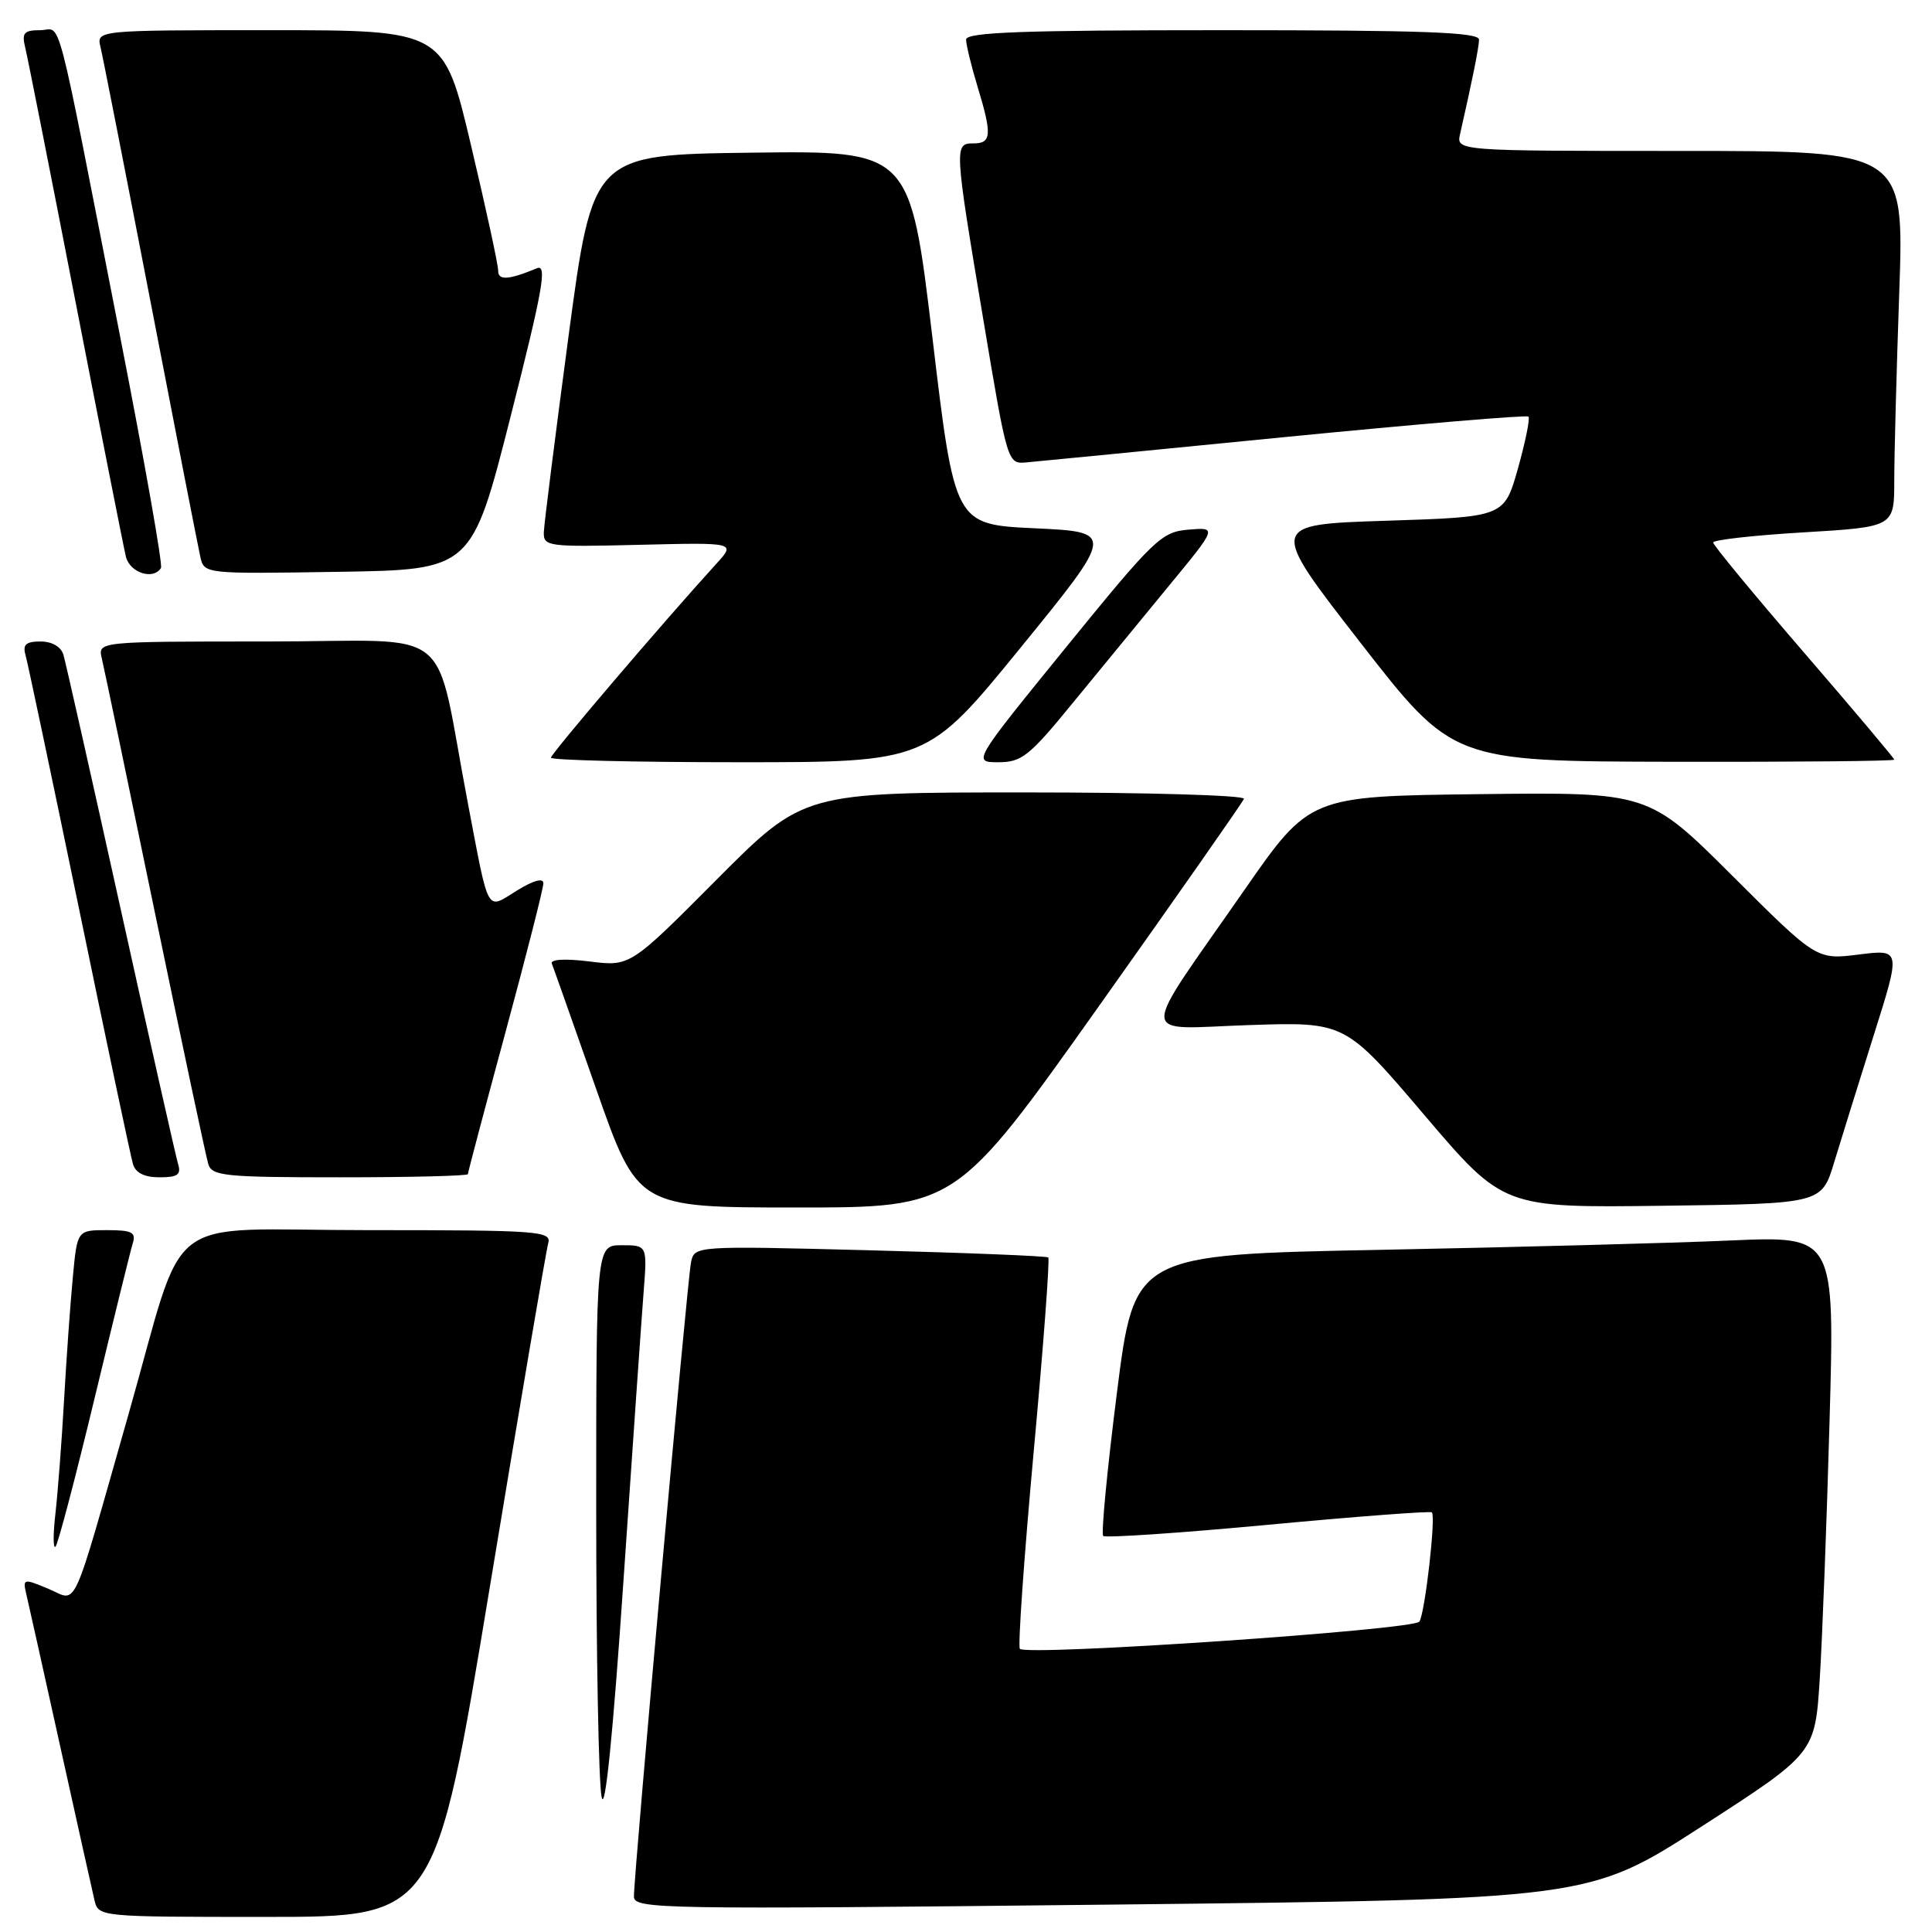 <?xml version="1.0" encoding="UTF-8" standalone="no"?>
<!DOCTYPE svg PUBLIC "-//W3C//DTD SVG 1.1//EN" "http://www.w3.org/Graphics/SVG/1.1/DTD/svg11.dtd" >
<svg xmlns="http://www.w3.org/2000/svg" xmlns:xlink="http://www.w3.org/1999/xlink" version="1.1" viewBox="0 0 256 256">
 <g >
 <path fill="currentColor"
d=" M 64.91 210.25 C 68.89 186.19 72.36 165.71 72.64 164.75 C 73.10 163.12 71.49 163.00 48.61 163.00 C 20.92 163.00 24.85 159.96 17.00 187.50 C 9.32 214.45 10.36 212.18 6.45 210.54 C 3.07 209.13 3.00 209.15 3.50 211.30 C 3.79 212.51 5.81 221.60 8.00 231.50 C 10.19 241.40 12.22 250.51 12.51 251.75 C 13.04 254.00 13.04 254.00 35.36 254.00 C 57.68 254.00 57.68 254.00 64.91 210.25 Z  M 225.50 242.00 C 240.50 232.32 240.50 232.32 241.13 222.41 C 241.47 216.96 242.06 201.54 242.43 188.13 C 243.11 163.77 243.11 163.77 229.30 164.37 C 221.71 164.71 200.83 165.26 182.91 165.61 C 150.31 166.24 150.31 166.24 147.99 184.61 C 146.71 194.72 145.89 203.23 146.18 203.52 C 146.47 203.80 156.31 203.14 168.04 202.04 C 179.78 200.94 189.54 200.20 189.73 200.40 C 190.28 200.94 188.83 213.66 188.08 214.87 C 187.40 215.97 136.13 219.46 135.14 218.48 C 134.86 218.19 135.68 206.49 136.96 192.46 C 138.25 178.44 139.12 166.81 138.90 166.62 C 138.68 166.43 128.04 166.00 115.26 165.67 C 92.02 165.07 92.02 165.07 91.56 167.28 C 91.07 169.65 83.99 248.28 84.00 251.28 C 84.00 252.97 87.04 253.02 147.25 252.37 C 210.50 251.68 210.50 251.68 225.50 242.00 Z  M 85.28 171.25 C 85.77 165.00 85.77 165.00 82.38 165.00 C 79.00 165.00 79.00 165.00 79.00 199.88 C 79.00 219.06 79.32 236.27 79.72 238.12 C 80.17 240.28 81.22 229.94 82.61 209.50 C 83.81 191.90 85.01 174.69 85.28 171.25 Z  M 12.49 185.45 C 15.00 175.03 17.29 165.71 17.59 164.75 C 18.05 163.29 17.49 163.00 14.18 163.00 C 10.23 163.00 10.23 163.00 9.65 169.25 C 9.32 172.69 8.80 180.00 8.49 185.50 C 8.18 191.00 7.66 197.75 7.35 200.50 C 7.03 203.25 7.03 205.25 7.35 204.95 C 7.67 204.65 9.98 195.88 12.49 185.45 Z  M 145.59 133.35 C 155.99 118.70 164.65 106.32 164.83 105.85 C 165.02 105.38 151.96 105.00 135.82 105.00 C 106.47 105.00 106.47 105.00 94.98 116.53 C 83.50 128.07 83.50 128.07 78.12 127.40 C 74.89 127.00 72.90 127.11 73.12 127.68 C 73.33 128.20 75.97 135.68 79.00 144.31 C 84.50 160.00 84.50 160.00 105.59 160.00 C 126.68 160.00 126.68 160.00 145.59 133.35 Z  M 243.04 154.00 C 243.96 150.97 246.32 143.39 248.29 137.14 C 251.88 125.78 251.88 125.78 246.30 126.48 C 240.71 127.18 240.71 127.18 229.57 116.07 C 218.43 104.96 218.43 104.96 195.98 105.23 C 173.53 105.50 173.53 105.50 164.84 118.00 C 150.70 138.33 150.63 136.32 165.48 135.83 C 178.23 135.40 178.23 135.40 188.71 147.72 C 199.19 160.04 199.19 160.04 220.29 159.77 C 241.38 159.50 241.38 159.50 243.04 154.00 Z  M 23.60 154.25 C 23.31 153.29 19.89 138.10 16.00 120.50 C 12.11 102.90 8.69 87.71 8.40 86.75 C 8.08 85.69 6.88 85.00 5.37 85.00 C 3.46 85.00 2.99 85.41 3.37 86.75 C 3.65 87.71 6.85 102.90 10.49 120.50 C 14.12 138.10 17.33 153.29 17.62 154.25 C 17.96 155.41 19.14 156.00 21.13 156.00 C 23.53 156.00 24.03 155.65 23.60 154.25 Z  M 62.00 155.58 C 62.00 155.34 64.25 146.85 67.00 136.70 C 69.75 126.54 72.00 117.70 72.00 117.04 C 72.00 116.29 70.69 116.65 68.50 118.00 C 64.38 120.55 64.85 121.39 62.01 106.50 C 57.35 82.14 60.89 85.00 35.41 85.00 C 12.96 85.00 12.96 85.00 13.49 87.25 C 13.79 88.49 16.96 103.67 20.54 121.00 C 24.13 138.32 27.30 153.29 27.60 154.25 C 28.08 155.83 29.81 156.00 45.07 156.00 C 54.38 156.00 62.00 155.81 62.00 155.58 Z  M 135.29 85.75 C 147.70 70.50 147.70 70.50 137.10 70.00 C 126.50 69.50 126.50 69.50 123.55 44.73 C 120.59 19.96 120.59 19.96 99.57 20.23 C 78.55 20.50 78.55 20.50 75.34 44.50 C 73.58 57.70 72.10 69.40 72.06 70.50 C 72.00 72.41 72.54 72.49 84.74 72.19 C 97.49 71.88 97.49 71.88 94.93 74.69 C 87.93 82.37 73.00 99.88 73.00 100.40 C 73.00 100.73 84.22 101.00 97.94 101.00 C 122.87 101.00 122.87 101.00 135.29 85.75 Z  M 142.06 93.25 C 145.55 88.99 151.30 81.98 154.84 77.68 C 161.29 69.86 161.29 69.86 157.48 70.18 C 153.90 70.48 152.95 71.39 141.27 85.75 C 128.87 101.00 128.87 101.00 132.30 101.00 C 135.37 101.00 136.40 100.18 142.06 93.25 Z  M 251.00 100.66 C 251.00 100.48 245.60 94.07 239.00 86.42 C 232.40 78.77 227.00 72.23 227.00 71.88 C 227.00 71.54 232.40 70.93 239.00 70.54 C 251.00 69.82 251.00 69.82 251.00 63.66 C 251.00 60.27 251.30 49.06 251.66 38.75 C 252.32 20.00 252.32 20.00 222.64 20.00 C 192.96 20.00 192.96 20.00 193.47 17.75 C 195.15 10.35 195.95 6.35 195.98 5.25 C 195.99 4.27 188.55 4.00 162.00 4.00 C 135.46 4.00 128.00 4.27 128.01 5.25 C 128.02 5.94 128.69 8.71 129.51 11.41 C 131.47 17.86 131.39 19.00 129.00 19.00 C 126.42 19.00 126.43 19.30 130.32 42.50 C 133.48 61.41 133.51 61.50 136.00 61.27 C 137.38 61.15 152.81 59.64 170.30 57.91 C 187.80 56.19 202.30 54.97 202.53 55.20 C 202.76 55.43 202.13 58.52 201.14 62.06 C 199.32 68.50 199.32 68.50 183.71 69.00 C 168.09 69.50 168.09 69.50 180.29 85.19 C 192.50 100.88 192.50 100.88 221.75 100.94 C 237.84 100.97 251.00 100.85 251.00 100.66 Z  M 21.33 75.25 C 21.58 74.84 19.13 61.00 15.90 44.50 C 7.12 -0.36 8.26 4.00 5.32 4.00 C 3.19 4.00 2.87 4.36 3.33 6.25 C 3.64 7.49 6.64 22.67 10.01 40.00 C 13.38 57.33 16.38 72.51 16.68 73.75 C 17.19 75.90 20.34 76.91 21.33 75.25 Z  M 67.66 55.18 C 71.91 38.46 72.53 34.98 71.16 35.54 C 67.37 37.11 66.00 37.19 66.01 35.87 C 66.02 35.11 64.40 27.64 62.41 19.25 C 58.81 4.00 58.81 4.00 35.79 4.00 C 12.78 4.00 12.78 4.00 13.32 6.25 C 13.62 7.49 16.60 22.67 19.95 40.00 C 23.29 57.33 26.26 72.52 26.54 73.77 C 27.05 76.05 27.06 76.05 44.77 75.77 C 62.50 75.50 62.50 75.50 67.66 55.18 Z "/>
</g>
</svg>